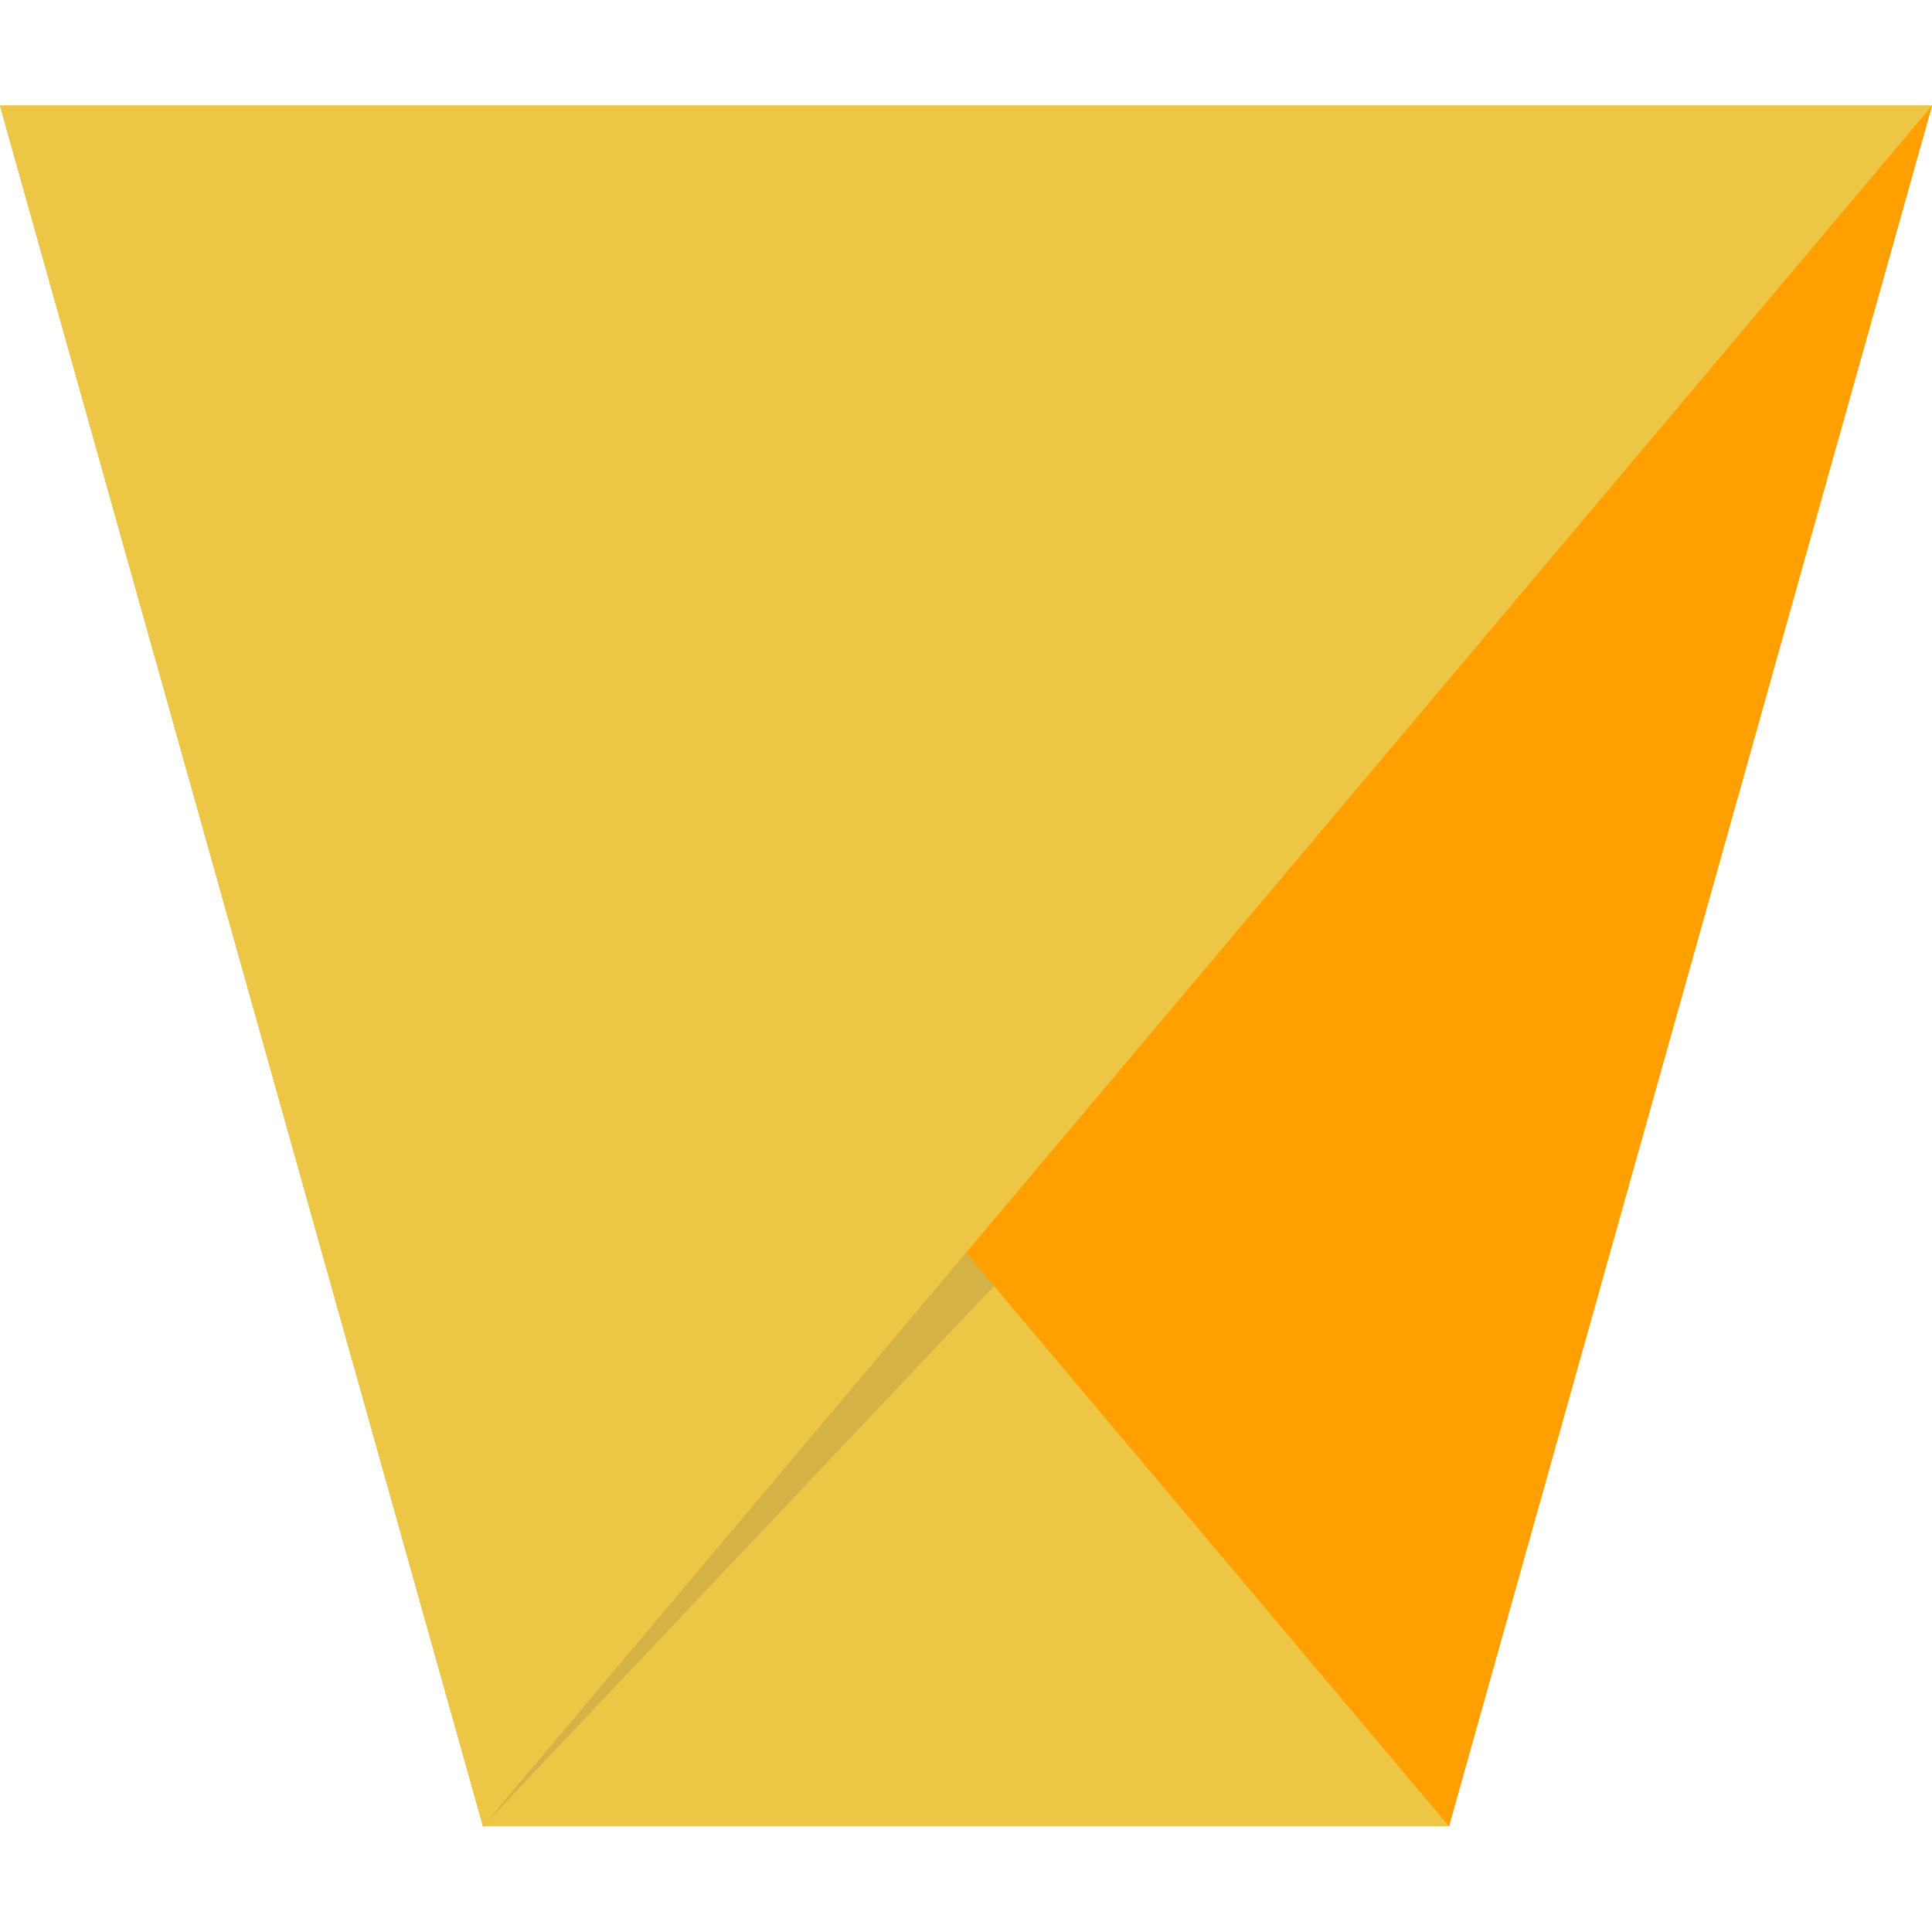 <svg xmlns="http://www.w3.org/2000/svg" viewBox="0 0 512 512" xml:space="preserve"><style>.st0{fill:#eec646}</style><path class="st0" d="m0 28 128 456h256L512 28z"/><path opacity=".15" fill="#444" d="M512 28H0l128 456L492.1 98.9z"/><path fill="#ffa000" d="M512 28 384 484 0 28z"/><path class="st0" d="m0 28 128 456L512 28z"/></svg>
